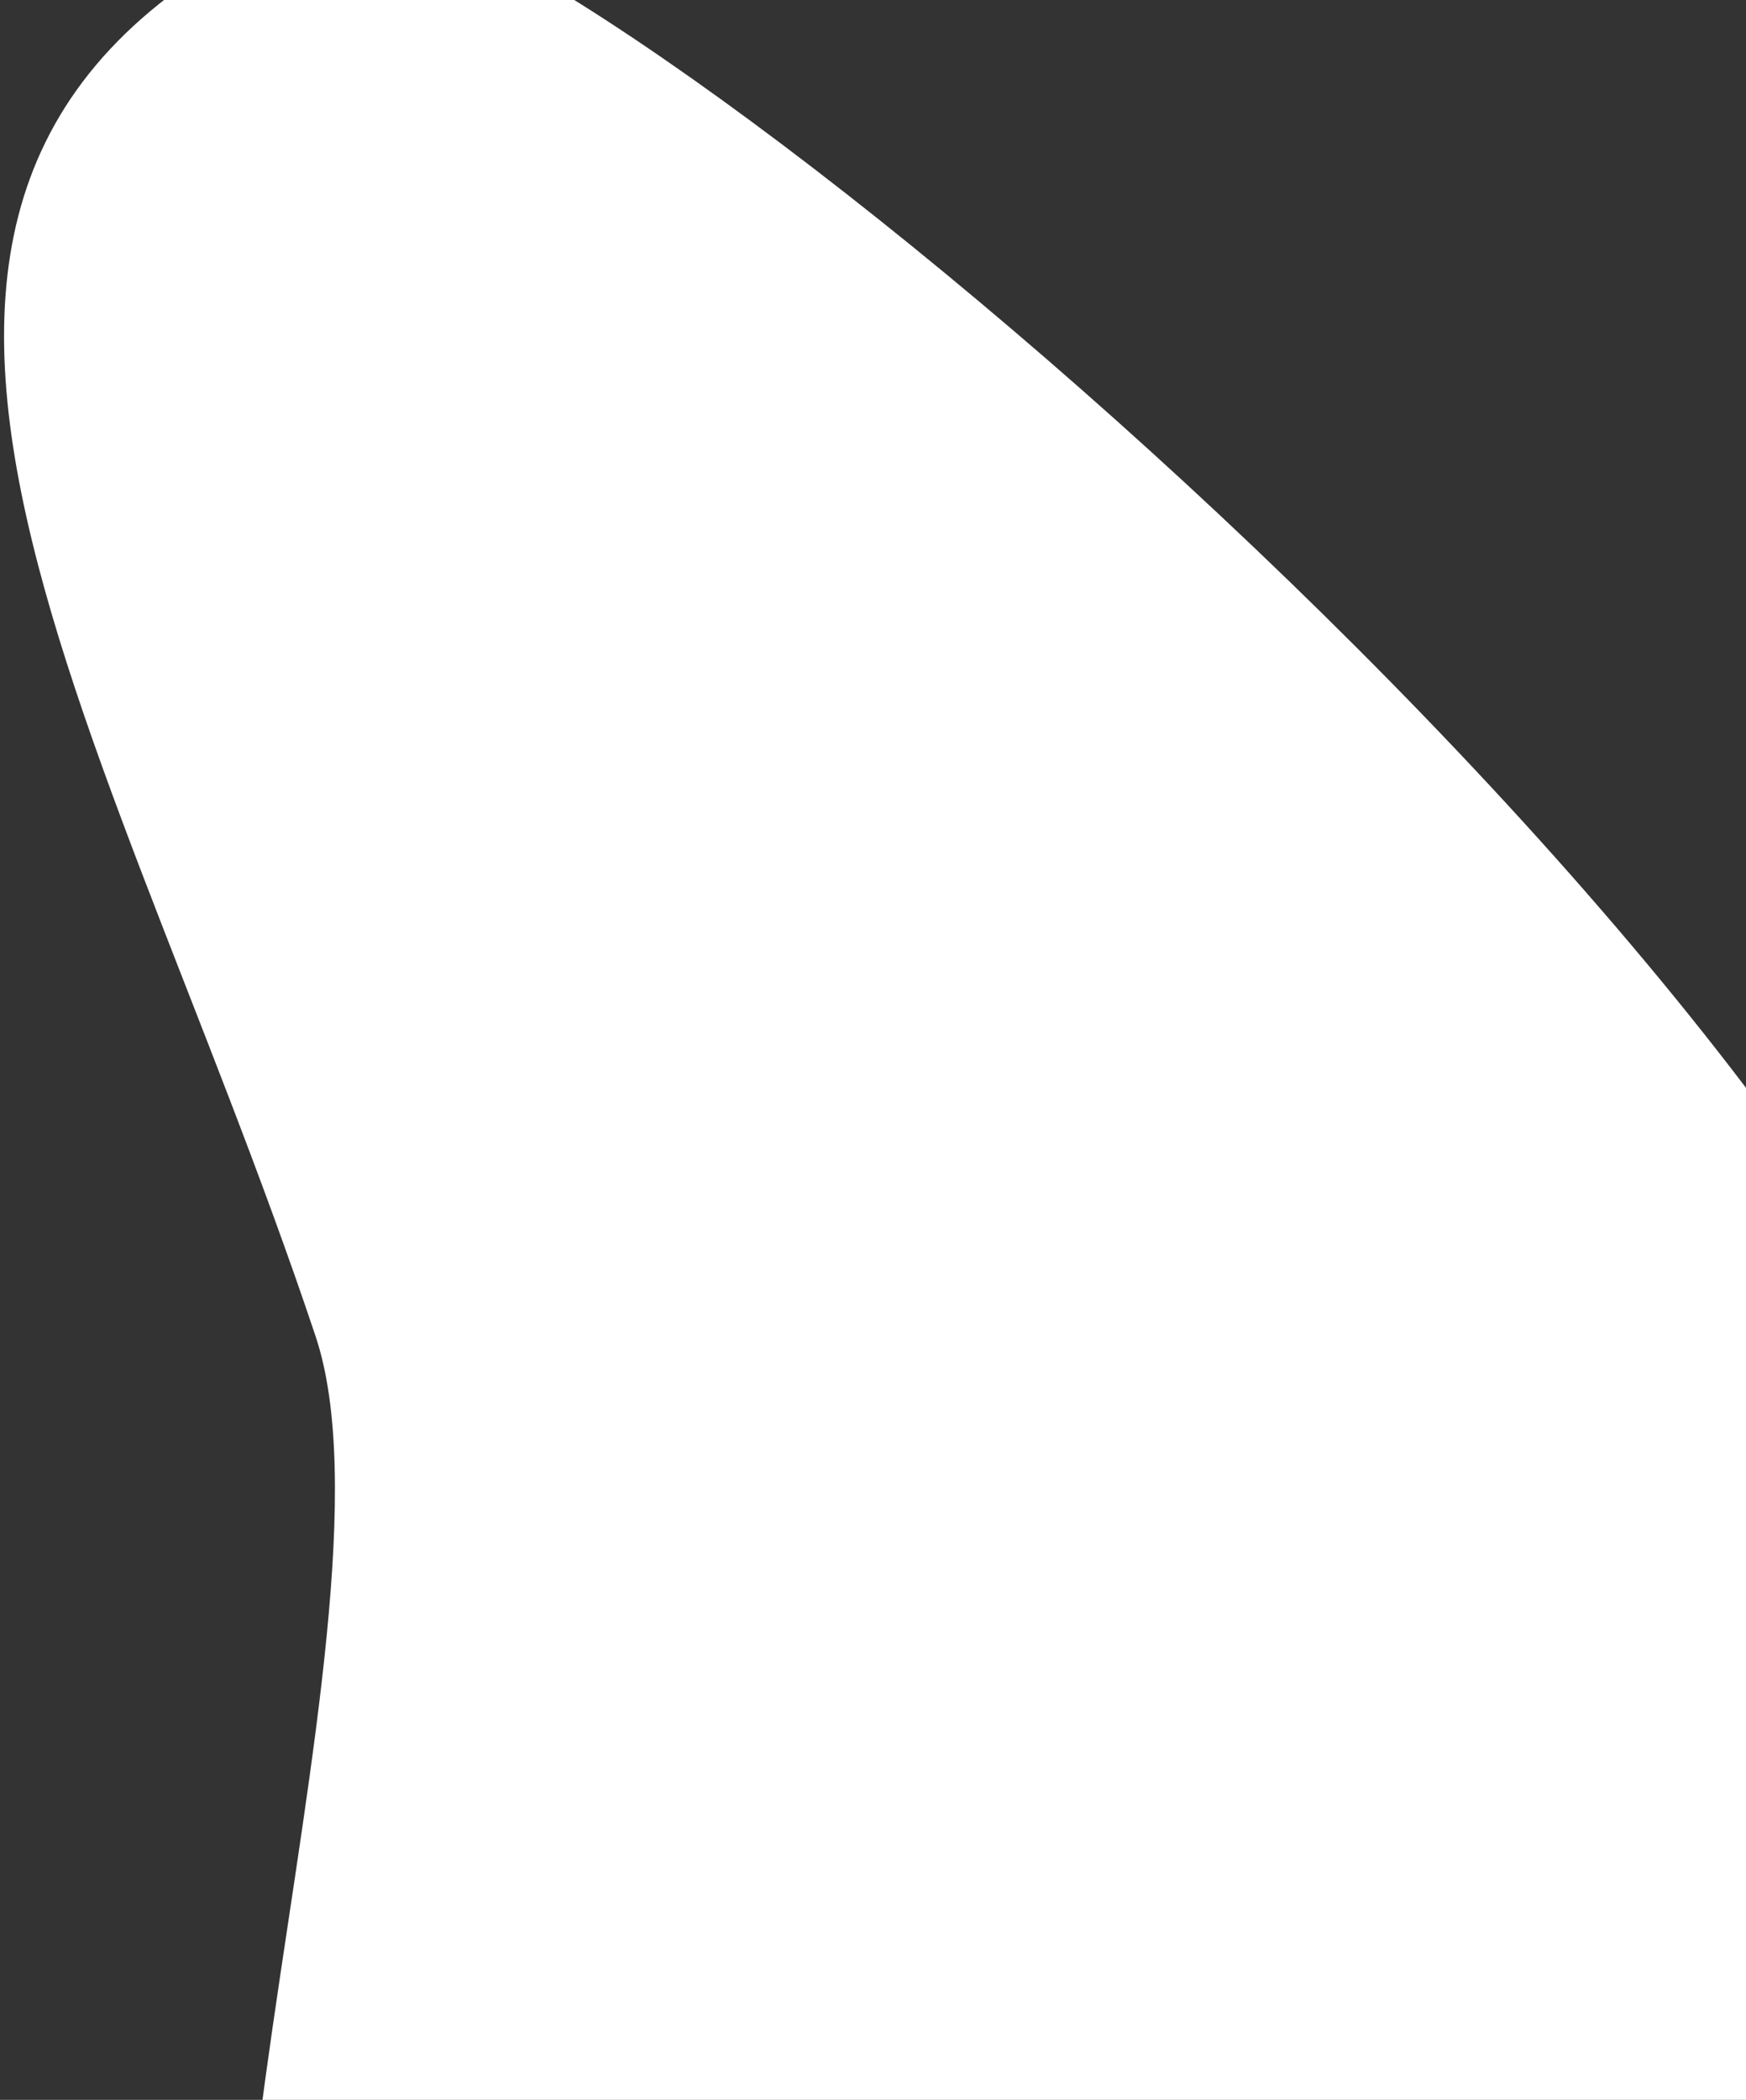 <svg width="416" height="500" viewBox="0 0 416 500" fill="none" xmlns="http://www.w3.org/2000/svg">
<rect x="0" y="0" width="416" height="500" fill="#333333" stroke="none"/>
<path d="M477.621 365.787C529.697 520.141 453.766 630.922 306.238 680.702C224.652 708.208 132.119 675.207 75.235 627.396C24.811 584.994 98.294 386.849 75.16 318.089C23.436 163.459 -64.119 36.477 79.251 -22.589C119.681 -39.301 425.633 211.365 477.621 365.787Z" fill="white"/>
</svg>
